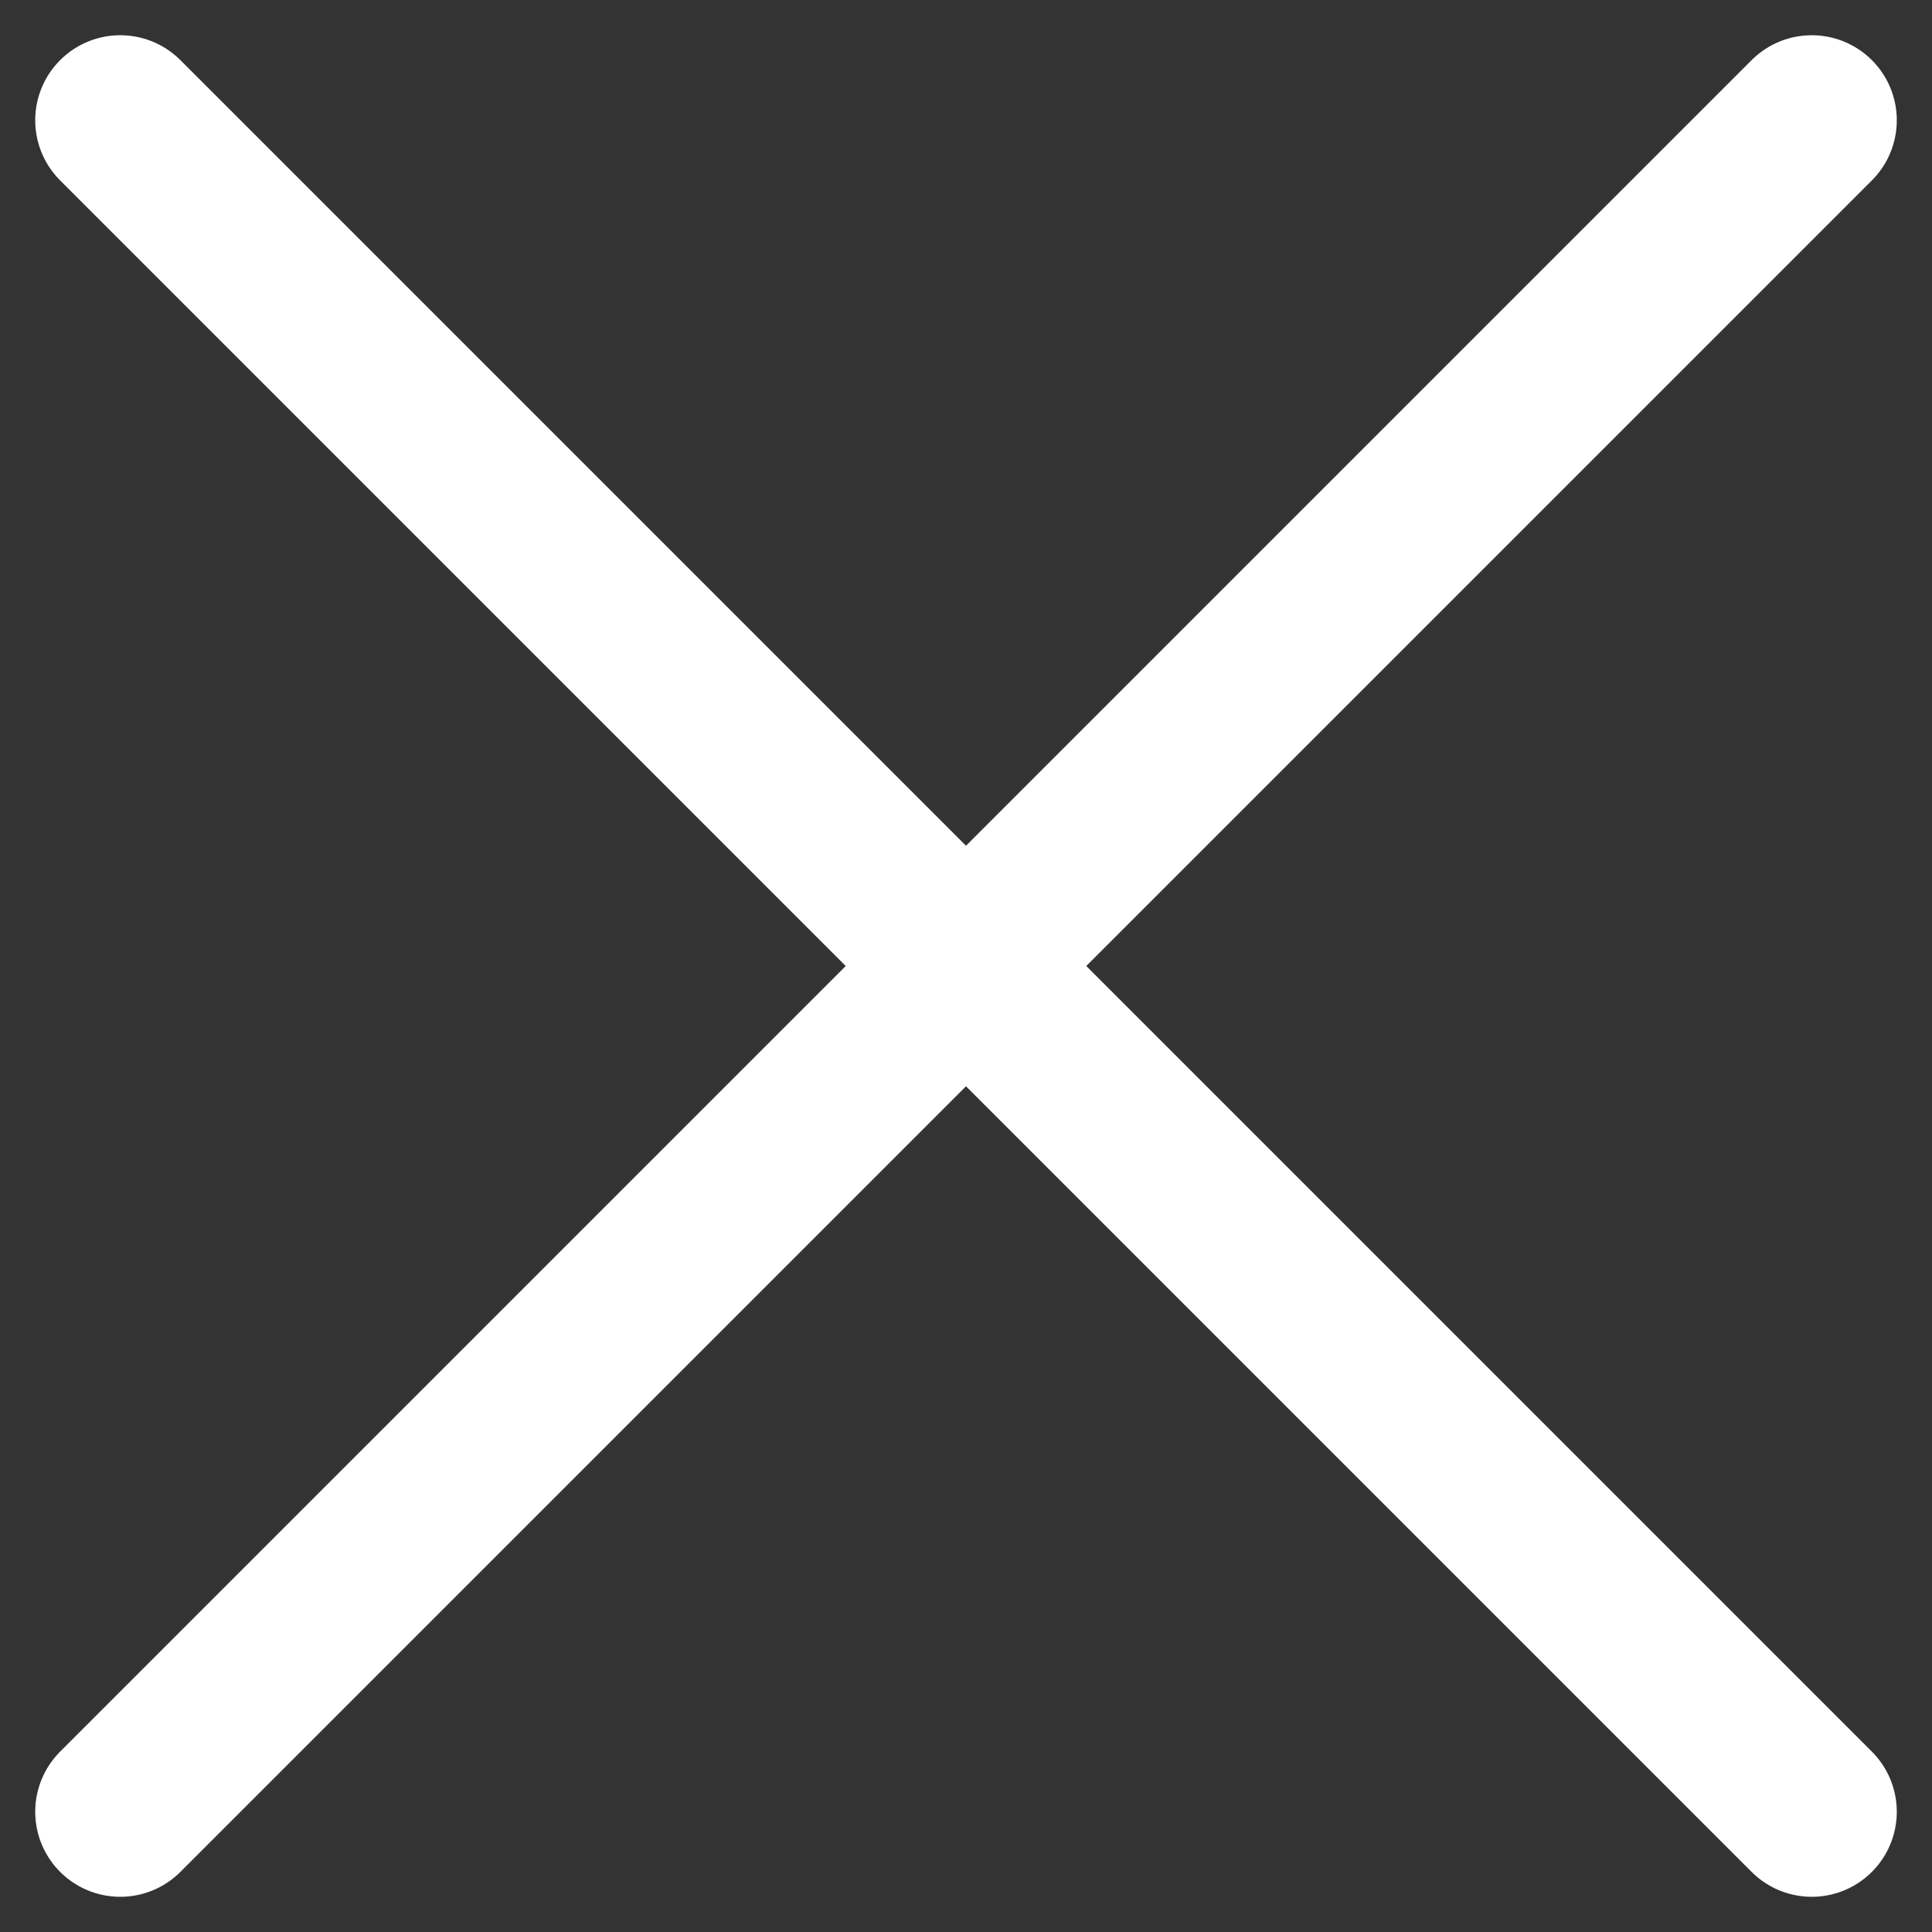 <svg xmlns="http://www.w3.org/2000/svg" width="34.078" height="34.078" viewBox="0 0 34.078 34.078">
  <rect x="0" y="0" width="34.078" height="34.078" fill="#333333" stroke="none"/>
  <g id="Icon_feather-plus" data-name="Icon feather-plus" transform="translate(17.039 -23.403) rotate(45)">
    <path id="Path_43548" data-name="Path 43548" d="M18,7.5V49.694" transform="translate(10.597)" fill="none" stroke="#fff" stroke-linecap="round" stroke-linejoin="round" stroke-width="3"/>
    <path id="Path_43549" data-name="Path 43549" d="M7.5,18H49.694" transform="translate(0 10.597)" fill="none" stroke="#fff" stroke-linecap="round" stroke-linejoin="round" stroke-width="3"/>
  </g>
</svg>
